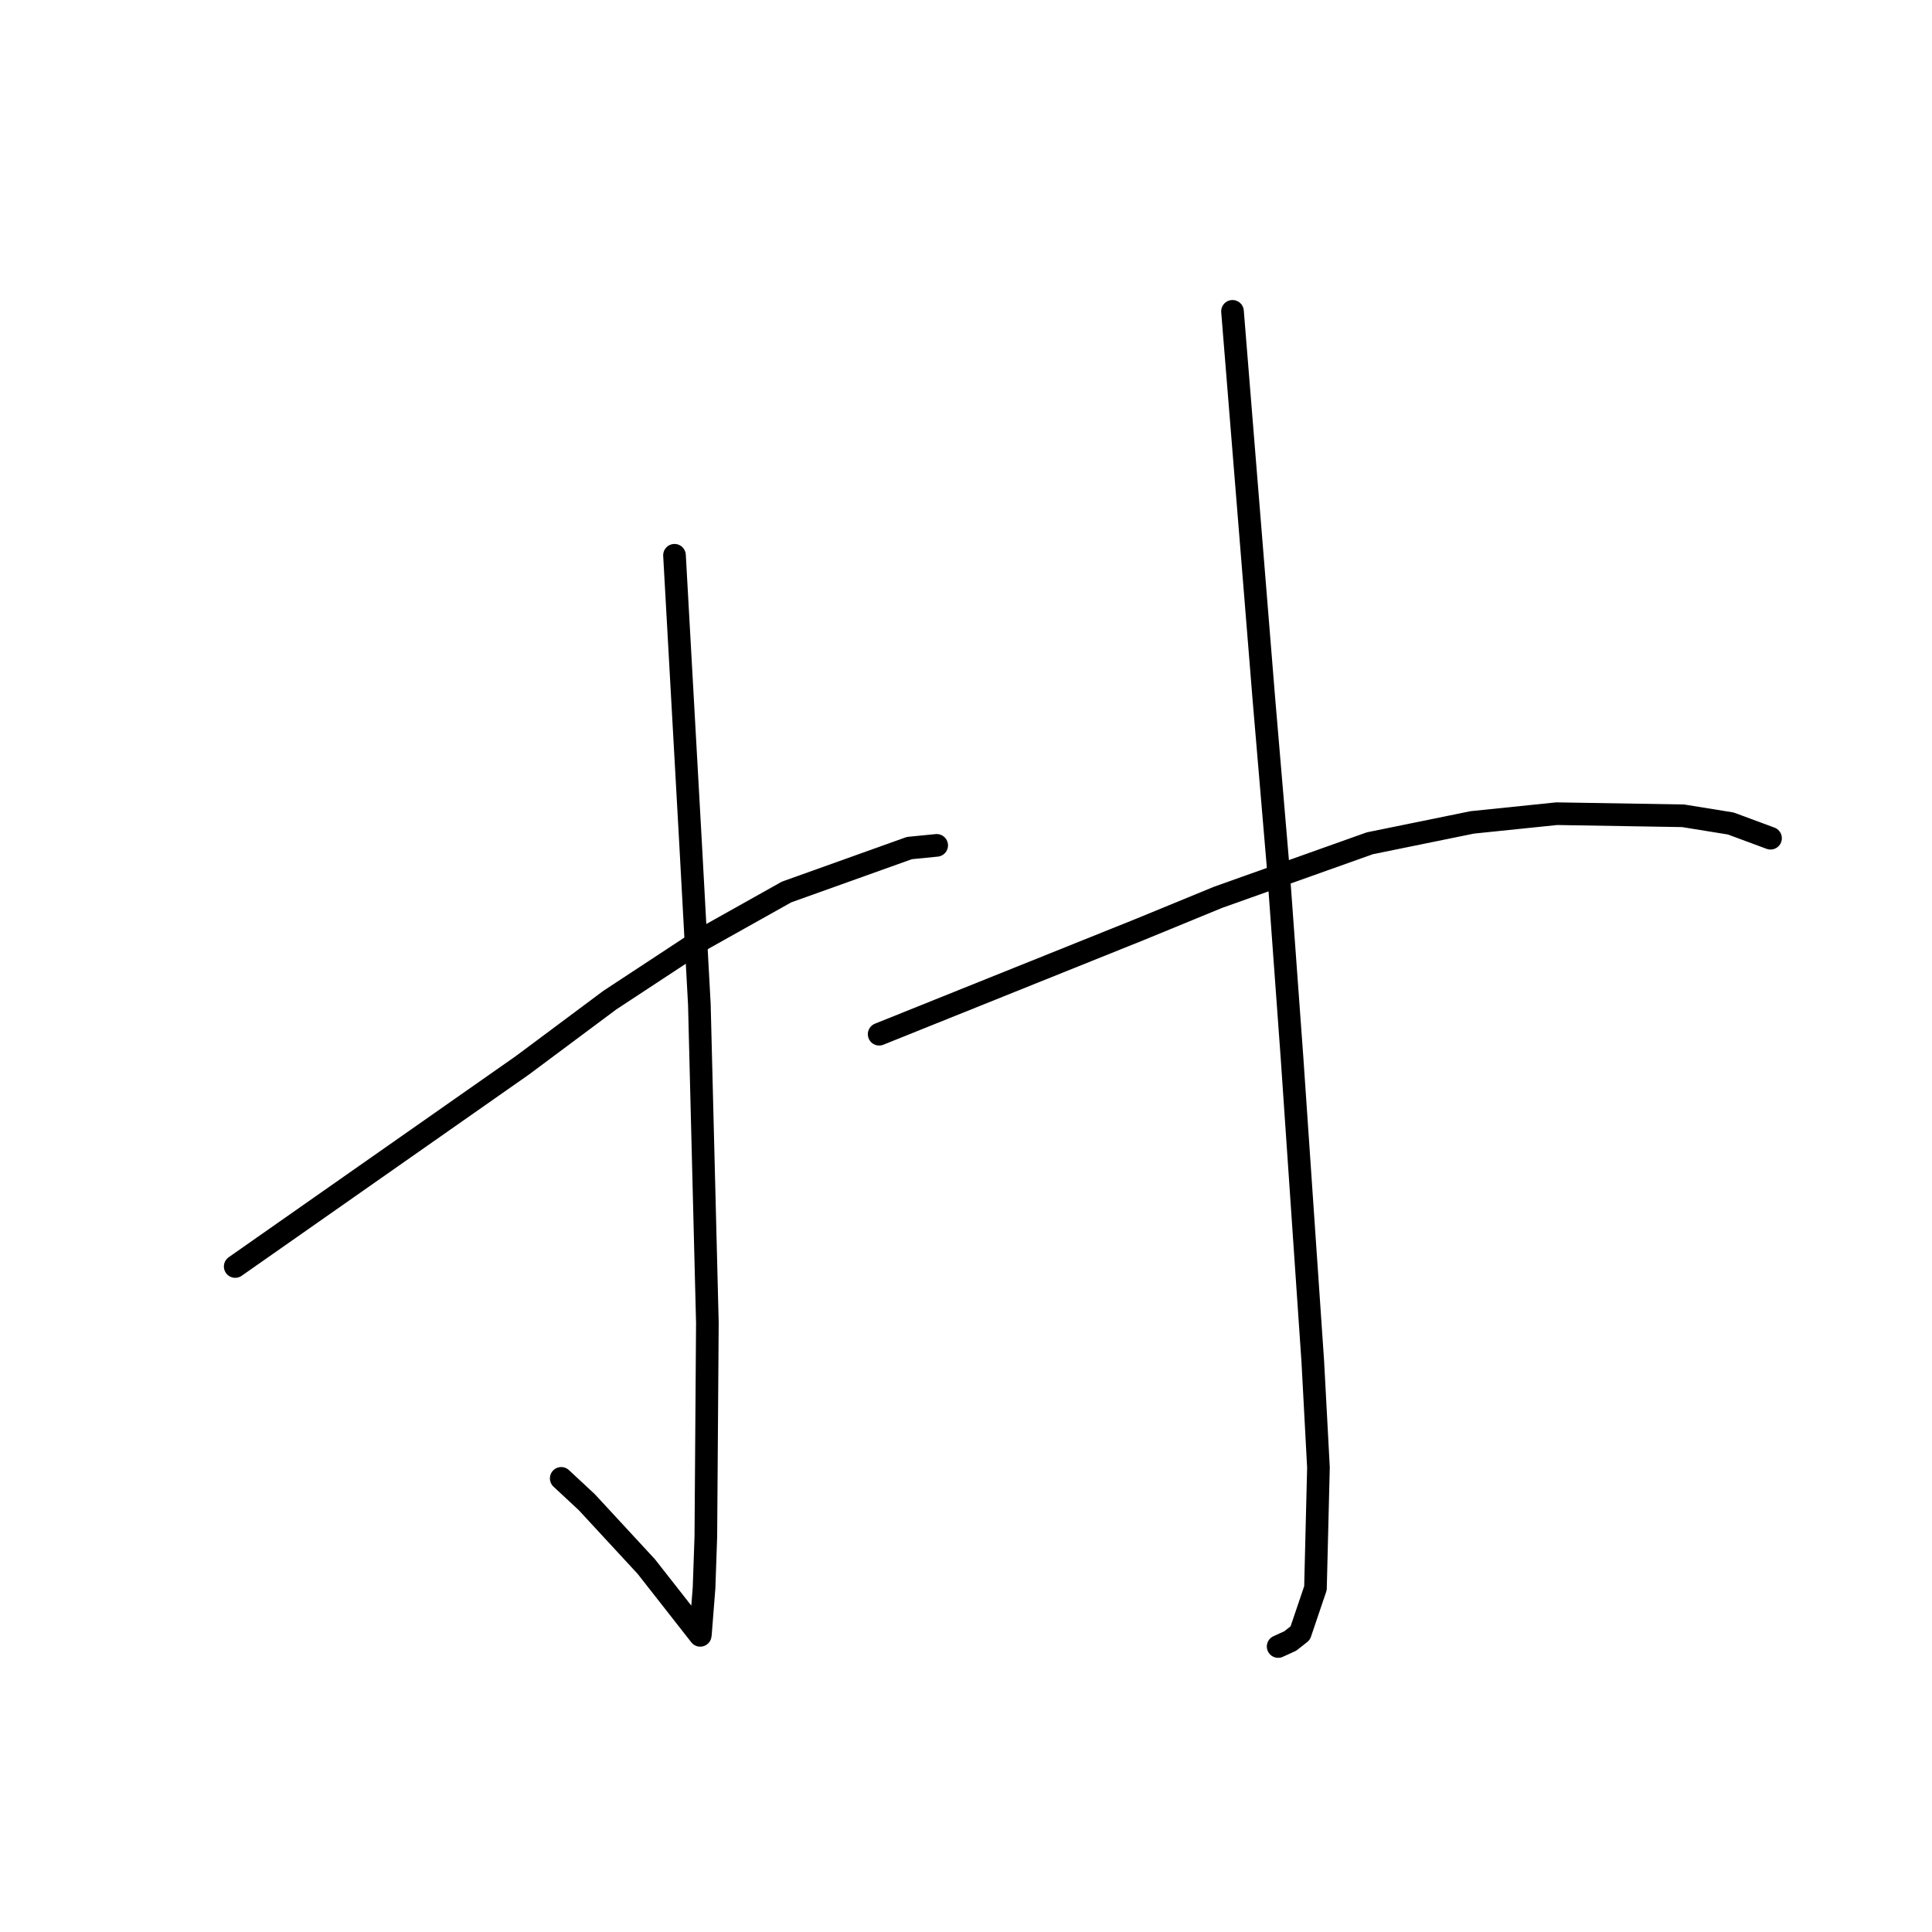 <?xml version="1.0" standalone="no"?>
    <svg width="256" height="256" xmlns="http://www.w3.org/2000/svg" version="1.1">
    <polyline stroke="black" stroke-width="3" stroke-linecap="round" fill="transparent" stroke-linejoin="round" points="89.374 73.576 90.437 92.618 91.5 111.66 92.668 133.07 93.731 175.31 93.527 203.617 93.291 210.4 92.815 216.456 92.784 216.688 92.783 216.691 85.641 207.581 77.749 199.041 74.365 195.893 " />
        <polyline stroke="black" stroke-width="3" stroke-linecap="round" fill="transparent" stroke-linejoin="round" points="31.166 167.818 50.184 154.495 69.202 141.172 80.809 132.52 93.215 124.364 104.225 118.194 120.495 112.373 123.787 112.047 124.116 112.015 " />
        <polyline stroke="black" stroke-width="3" stroke-linecap="round" fill="transparent" stroke-linejoin="round" points="163.313 41.254 165.387 66.888 167.462 92.522 169.335 114.575 171.198 140.137 173.952 180.405 174.702 194.449 174.306 210.439 172.289 216.395 170.977 217.434 169.49 218.112 169.361 218.171 " />
        <polyline stroke="black" stroke-width="3" stroke-linecap="round" fill="transparent" stroke-linejoin="round" points="116.492 137.038 133.797 130.084 151.103 123.131 161.409 118.895 181.509 111.739 195.078 108.972 206.273 107.818 223.025 108.096 229.332 109.116 234.126 110.891 234.605 111.069 " />
        </svg>